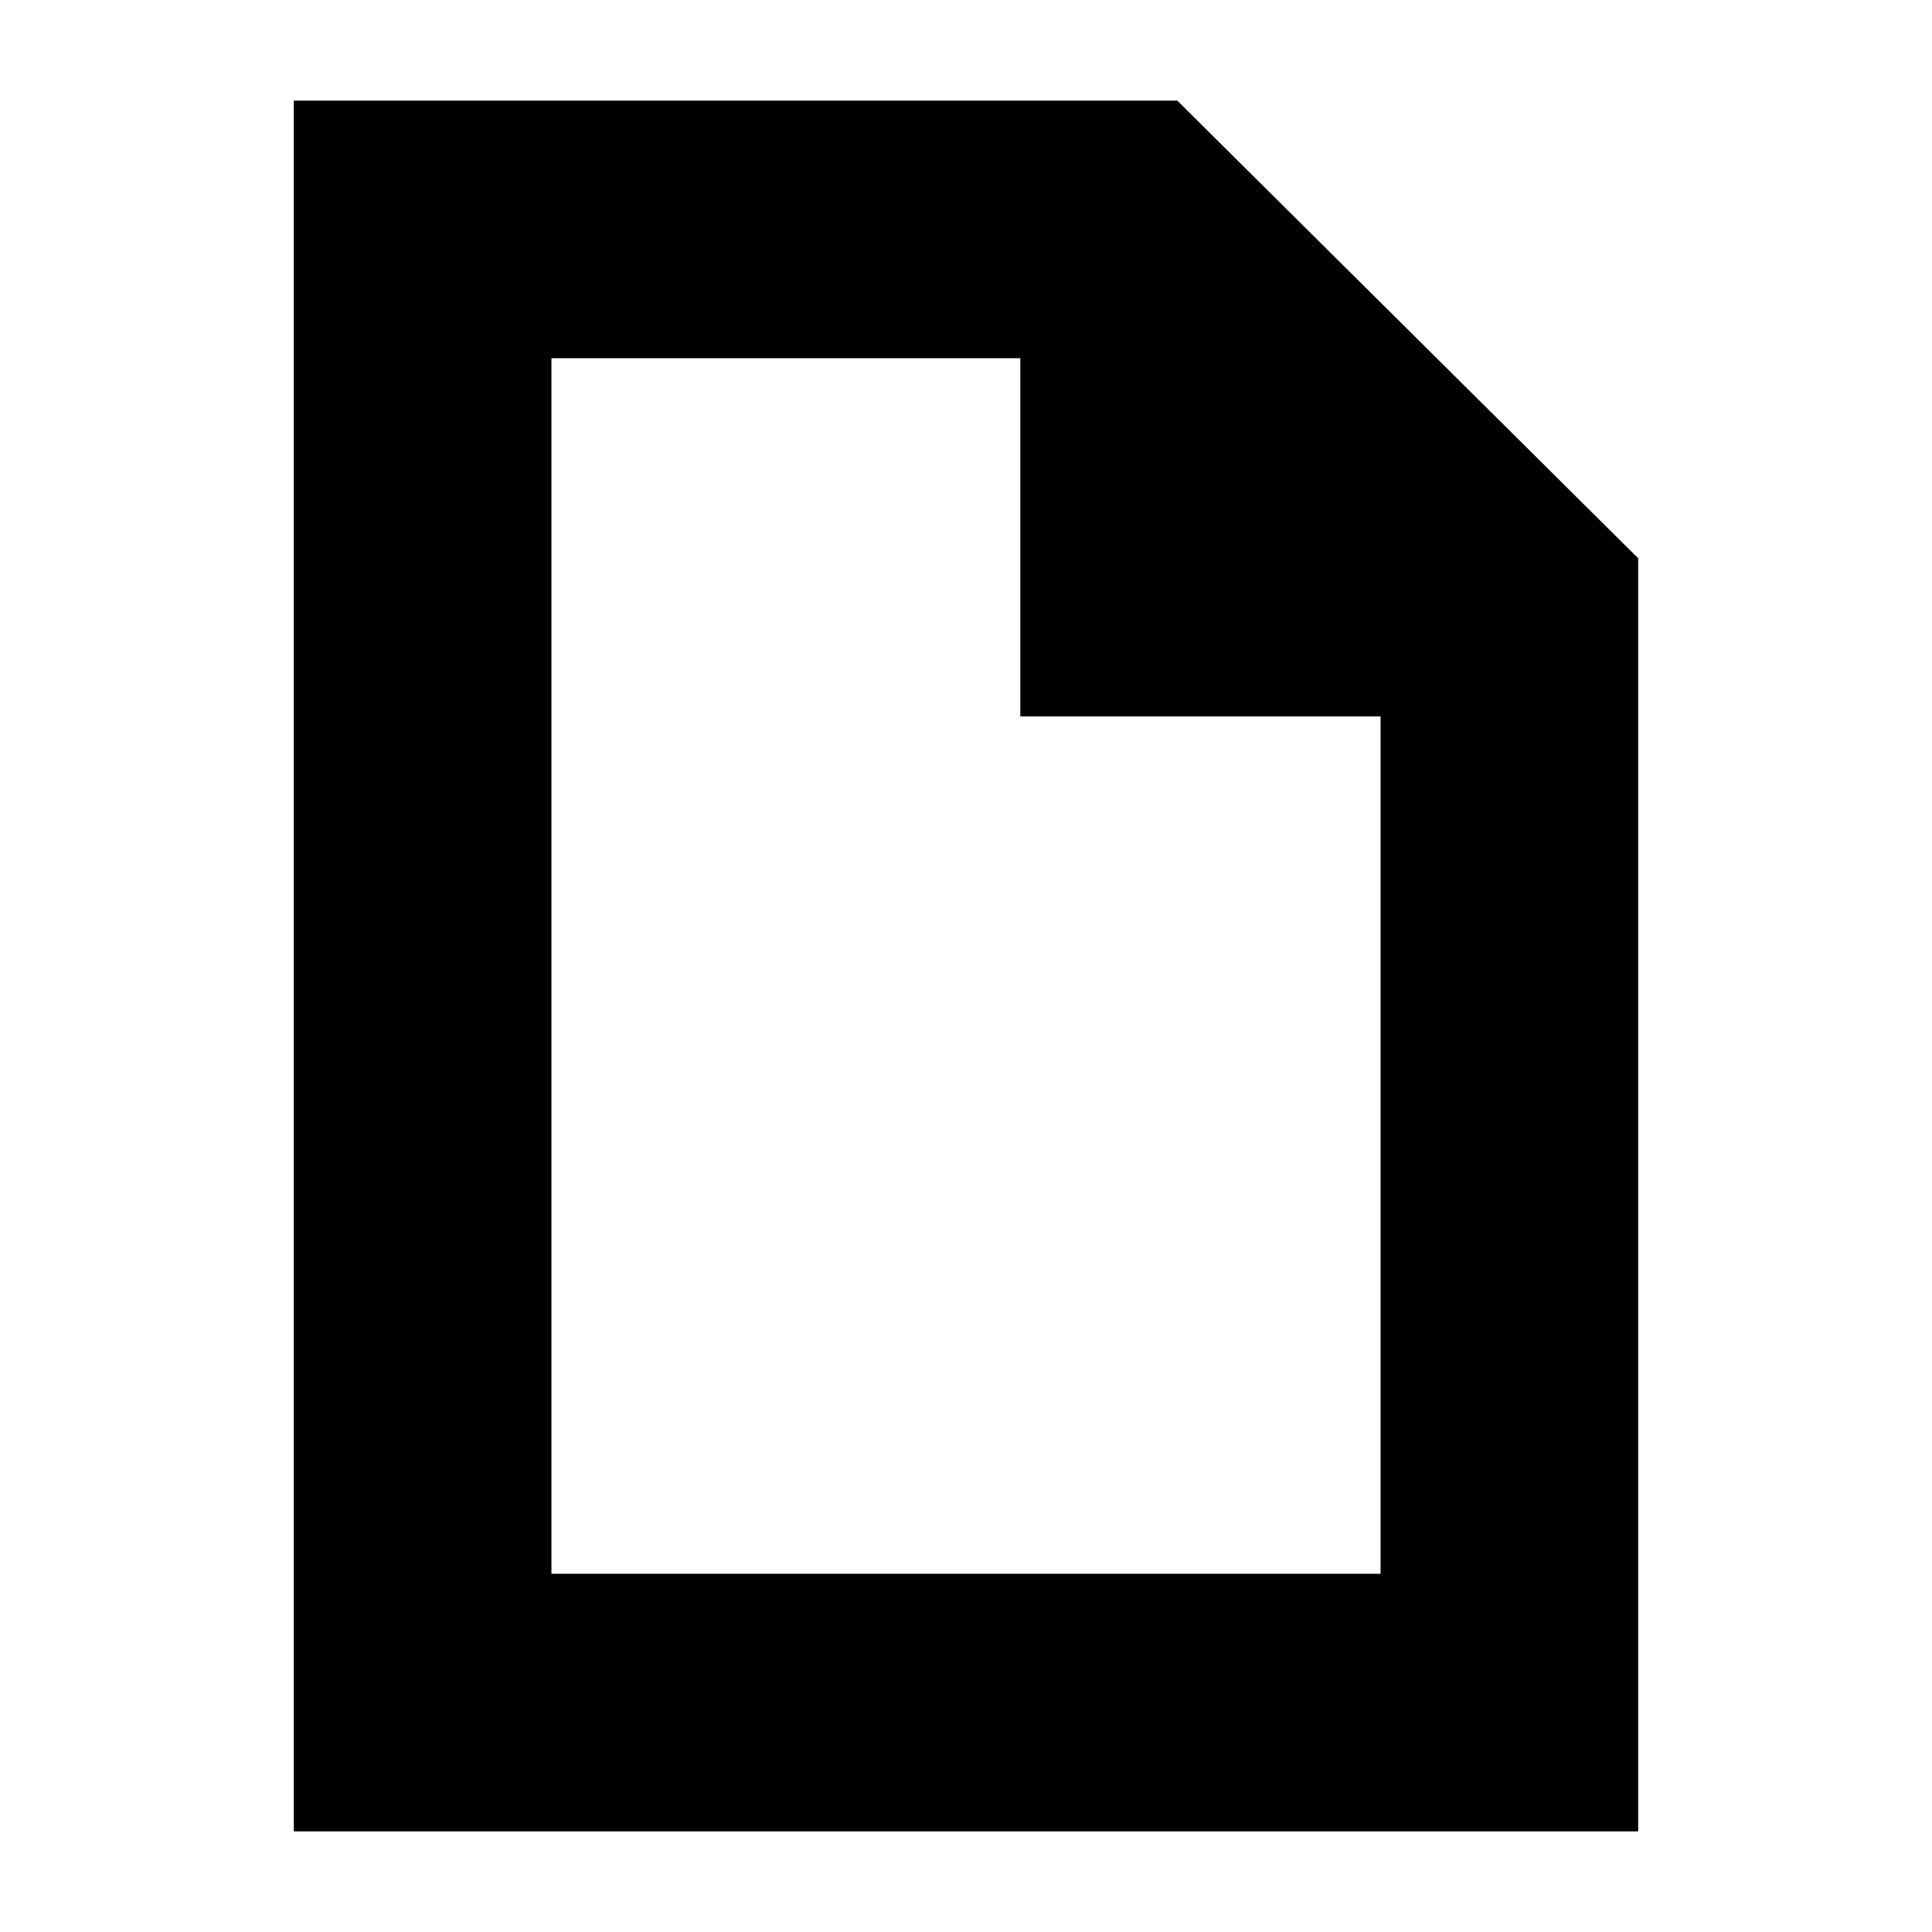 <svg xmlns="http://www.w3.org/2000/svg" height="20" viewBox="0 -960 960 960" width="20"><path d="M146-50v-860h439l229 227.4V-50H146Zm361-554v-178H274v604h412v-426H507ZM274-782v199-199 604-604Z"/></svg>